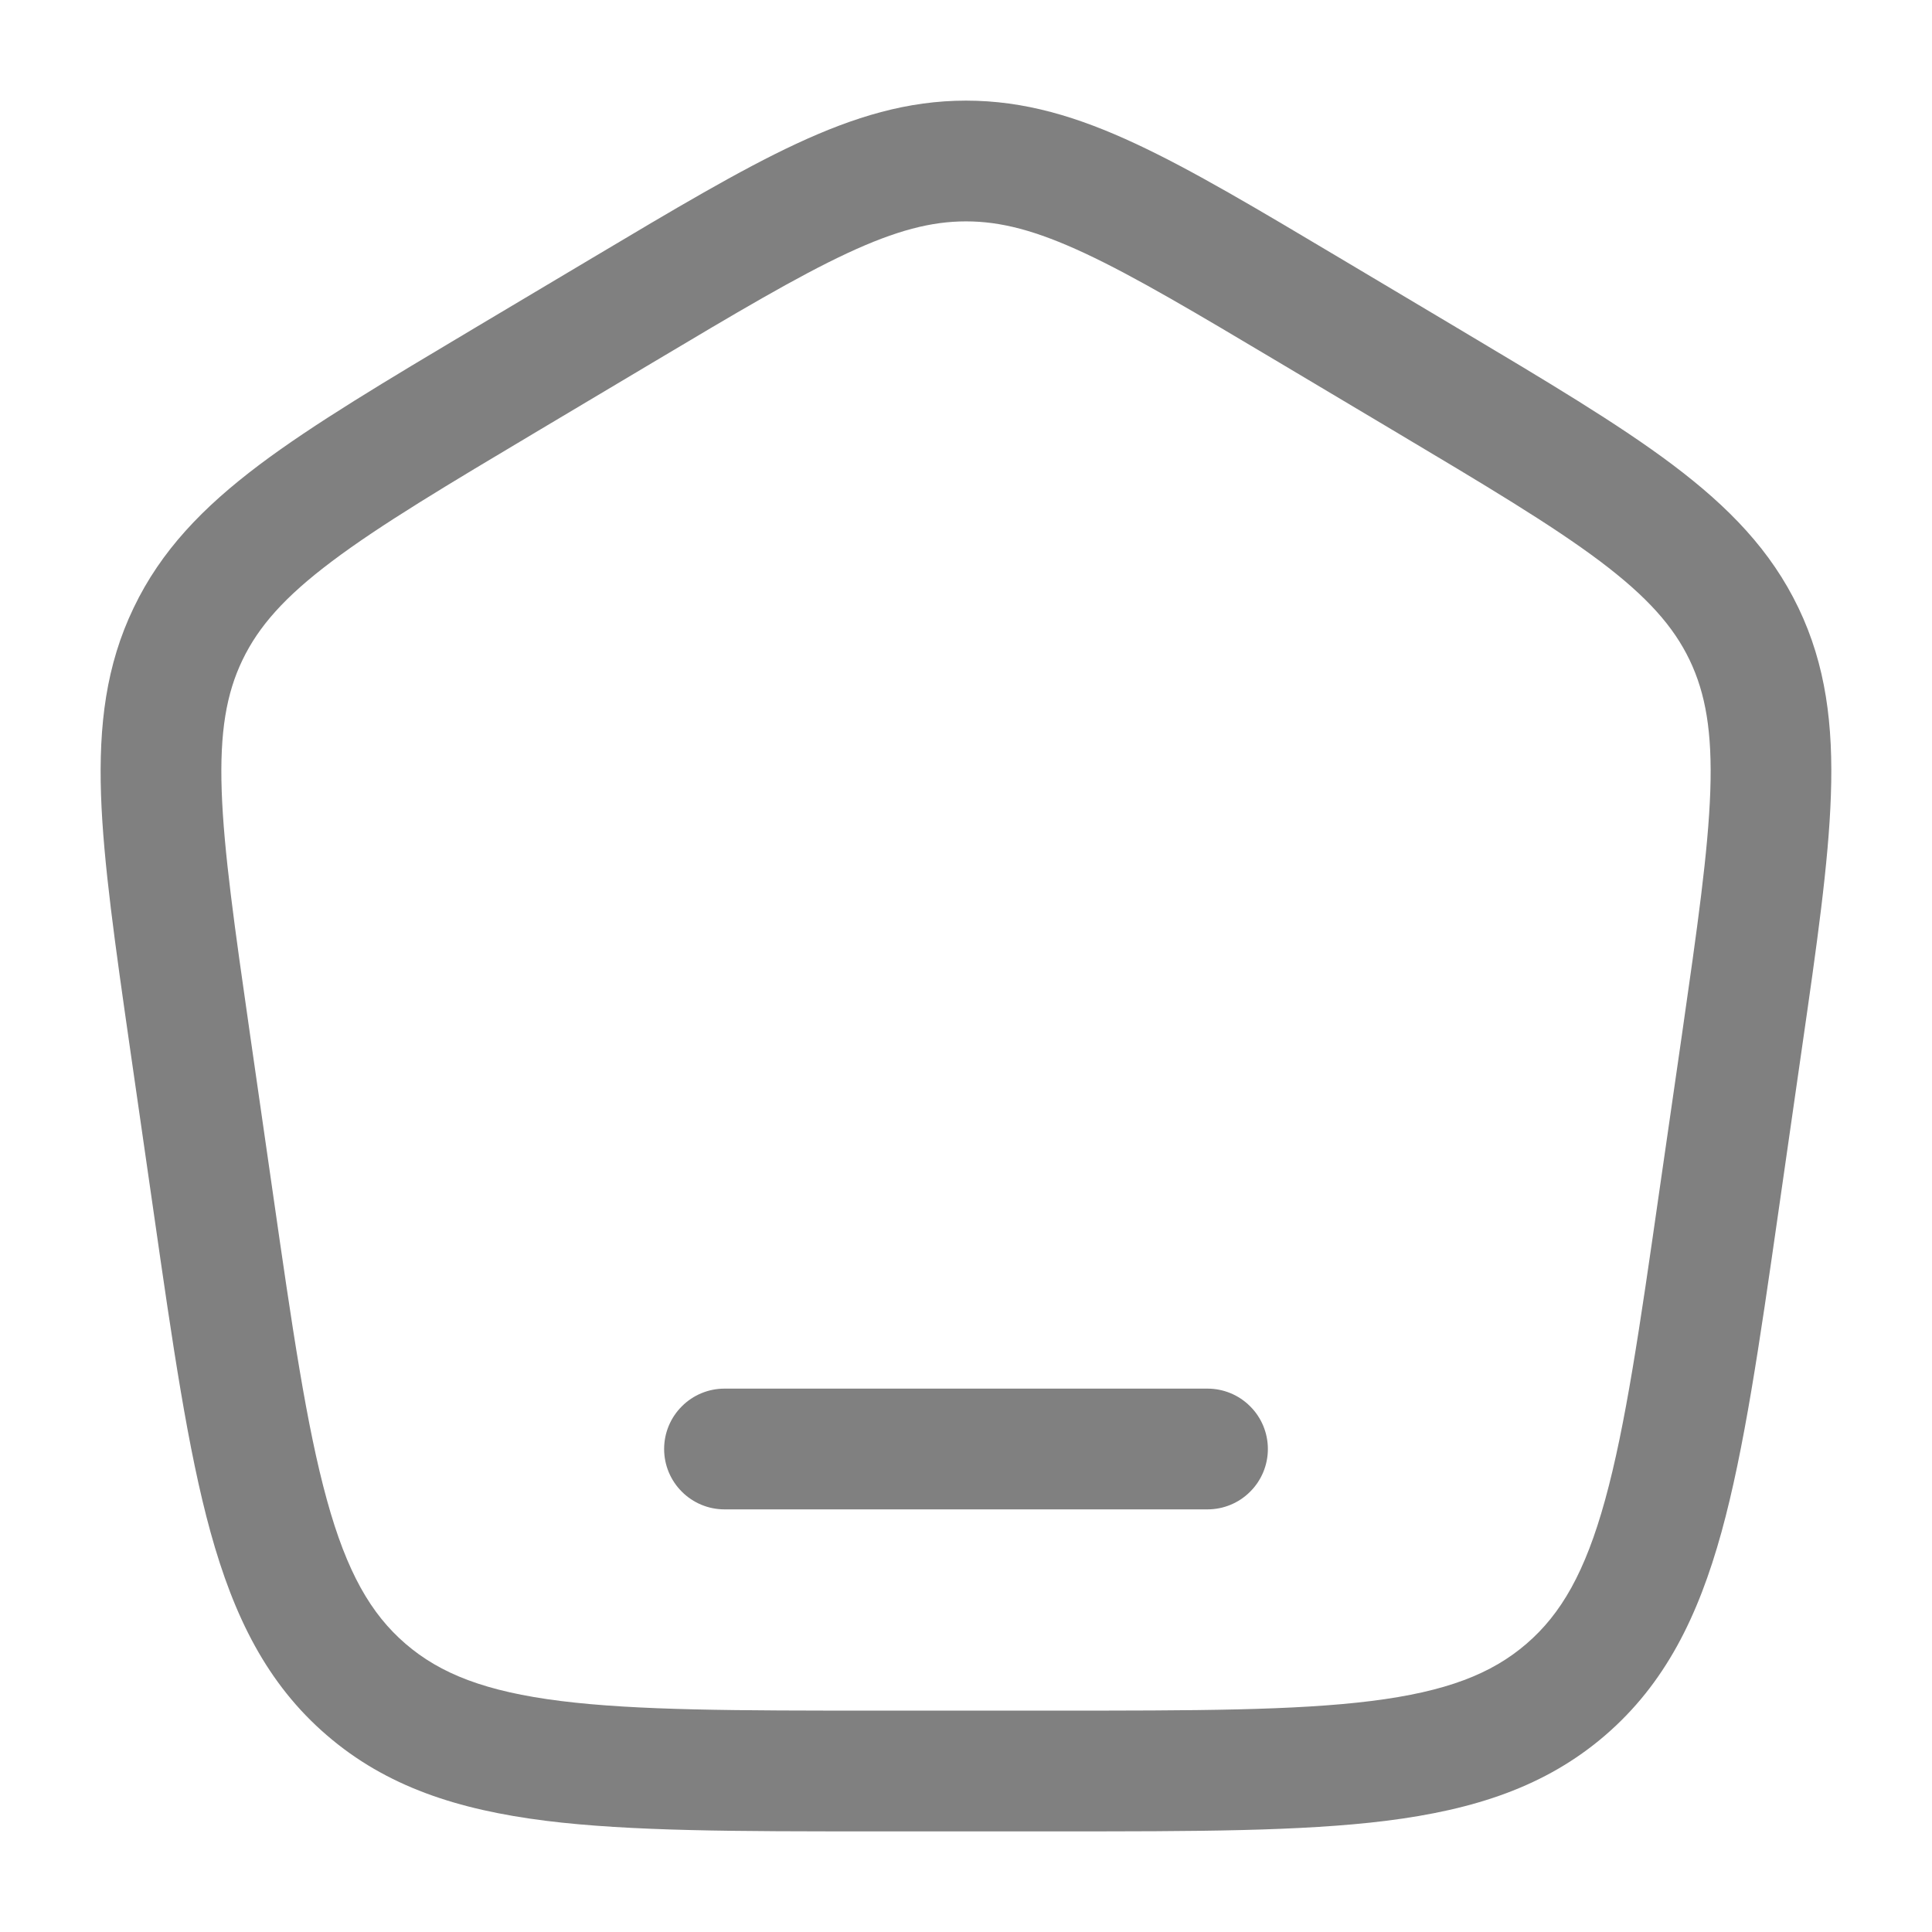 <svg width="24" height="24" viewBox="0 0 24 24" fill="none" xmlns="http://www.w3.org/2000/svg">
<path d="M9 17.25C8.801 17.25 8.61 17.329 8.47 17.47C8.329 17.61 8.25 17.801 8.25 18C8.25 18.199 8.329 18.39 8.47 18.53C8.61 18.671 8.801 18.75 9 18.75H15C15.199 18.75 15.39 18.671 15.53 18.53C15.671 18.39 15.75 18.199 15.75 18C15.75 17.801 15.671 17.61 15.53 17.47C15.39 17.329 15.199 17.25 15 17.25H9Z" fill="#808080"/>
<path fill-rule="evenodd" clip-rule="evenodd" d="M12 1.25C11.275 1.25 10.613 1.45 9.89 1.787C9.188 2.114 8.378 2.597 7.362 3.202L5.906 4.069C4.787 4.736 3.896 5.267 3.22 5.775C2.523 6.3 2 6.84 1.66 7.551C1.318 8.262 1.226 9.007 1.255 9.876C1.284 10.717 1.431 11.74 1.615 13.022L1.908 15.054C2.145 16.704 2.334 18.013 2.615 19.032C2.905 20.082 3.317 20.917 4.06 21.556C4.802 22.196 5.69 22.481 6.776 22.618C7.832 22.75 9.163 22.75 10.842 22.75H13.158C14.838 22.75 16.168 22.75 17.224 22.618C18.31 22.481 19.198 22.196 19.94 21.557C20.683 20.917 21.095 20.083 21.385 19.032C21.666 18.012 21.855 16.704 22.092 15.054L22.384 13.022C22.569 11.74 22.716 10.717 22.744 9.876C22.774 9.006 22.682 8.262 22.341 7.551C22 6.84 21.477 6.3 20.78 5.775C20.105 5.267 19.213 4.736 18.094 4.069L16.638 3.202C15.622 2.597 14.812 2.114 14.111 1.787C13.387 1.449 12.725 1.25 12 1.25ZM8.096 4.511C9.153 3.881 9.899 3.438 10.524 3.146C11.133 2.862 11.571 2.75 12 2.75C12.43 2.75 12.867 2.862 13.476 3.146C14.101 3.438 14.846 3.881 15.904 4.511L17.289 5.336C18.454 6.03 19.275 6.52 19.879 6.974C20.466 7.417 20.789 7.783 20.989 8.199C21.188 8.615 21.271 9.093 21.246 9.825C21.22 10.575 21.086 11.516 20.894 12.851L20.614 14.788C20.368 16.502 20.192 17.716 19.939 18.633C19.692 19.529 19.394 20.048 18.962 20.42C18.529 20.793 17.968 21.013 17.037 21.13C16.086 21.249 14.849 21.25 13.107 21.25H10.894C9.151 21.25 7.914 21.249 6.963 21.13C6.033 21.013 5.471 20.793 5.038 20.42C4.606 20.048 4.308 19.529 4.061 18.633C3.808 17.716 3.631 16.502 3.385 14.788L3.106 12.851C2.914 11.516 2.78 10.574 2.754 9.825C2.729 9.093 2.812 8.615 3.012 8.199C3.212 7.783 3.533 7.417 4.122 6.974C4.725 6.52 5.546 6.03 6.711 5.336L8.096 4.511Z" fill="#808080"/>
</svg>
